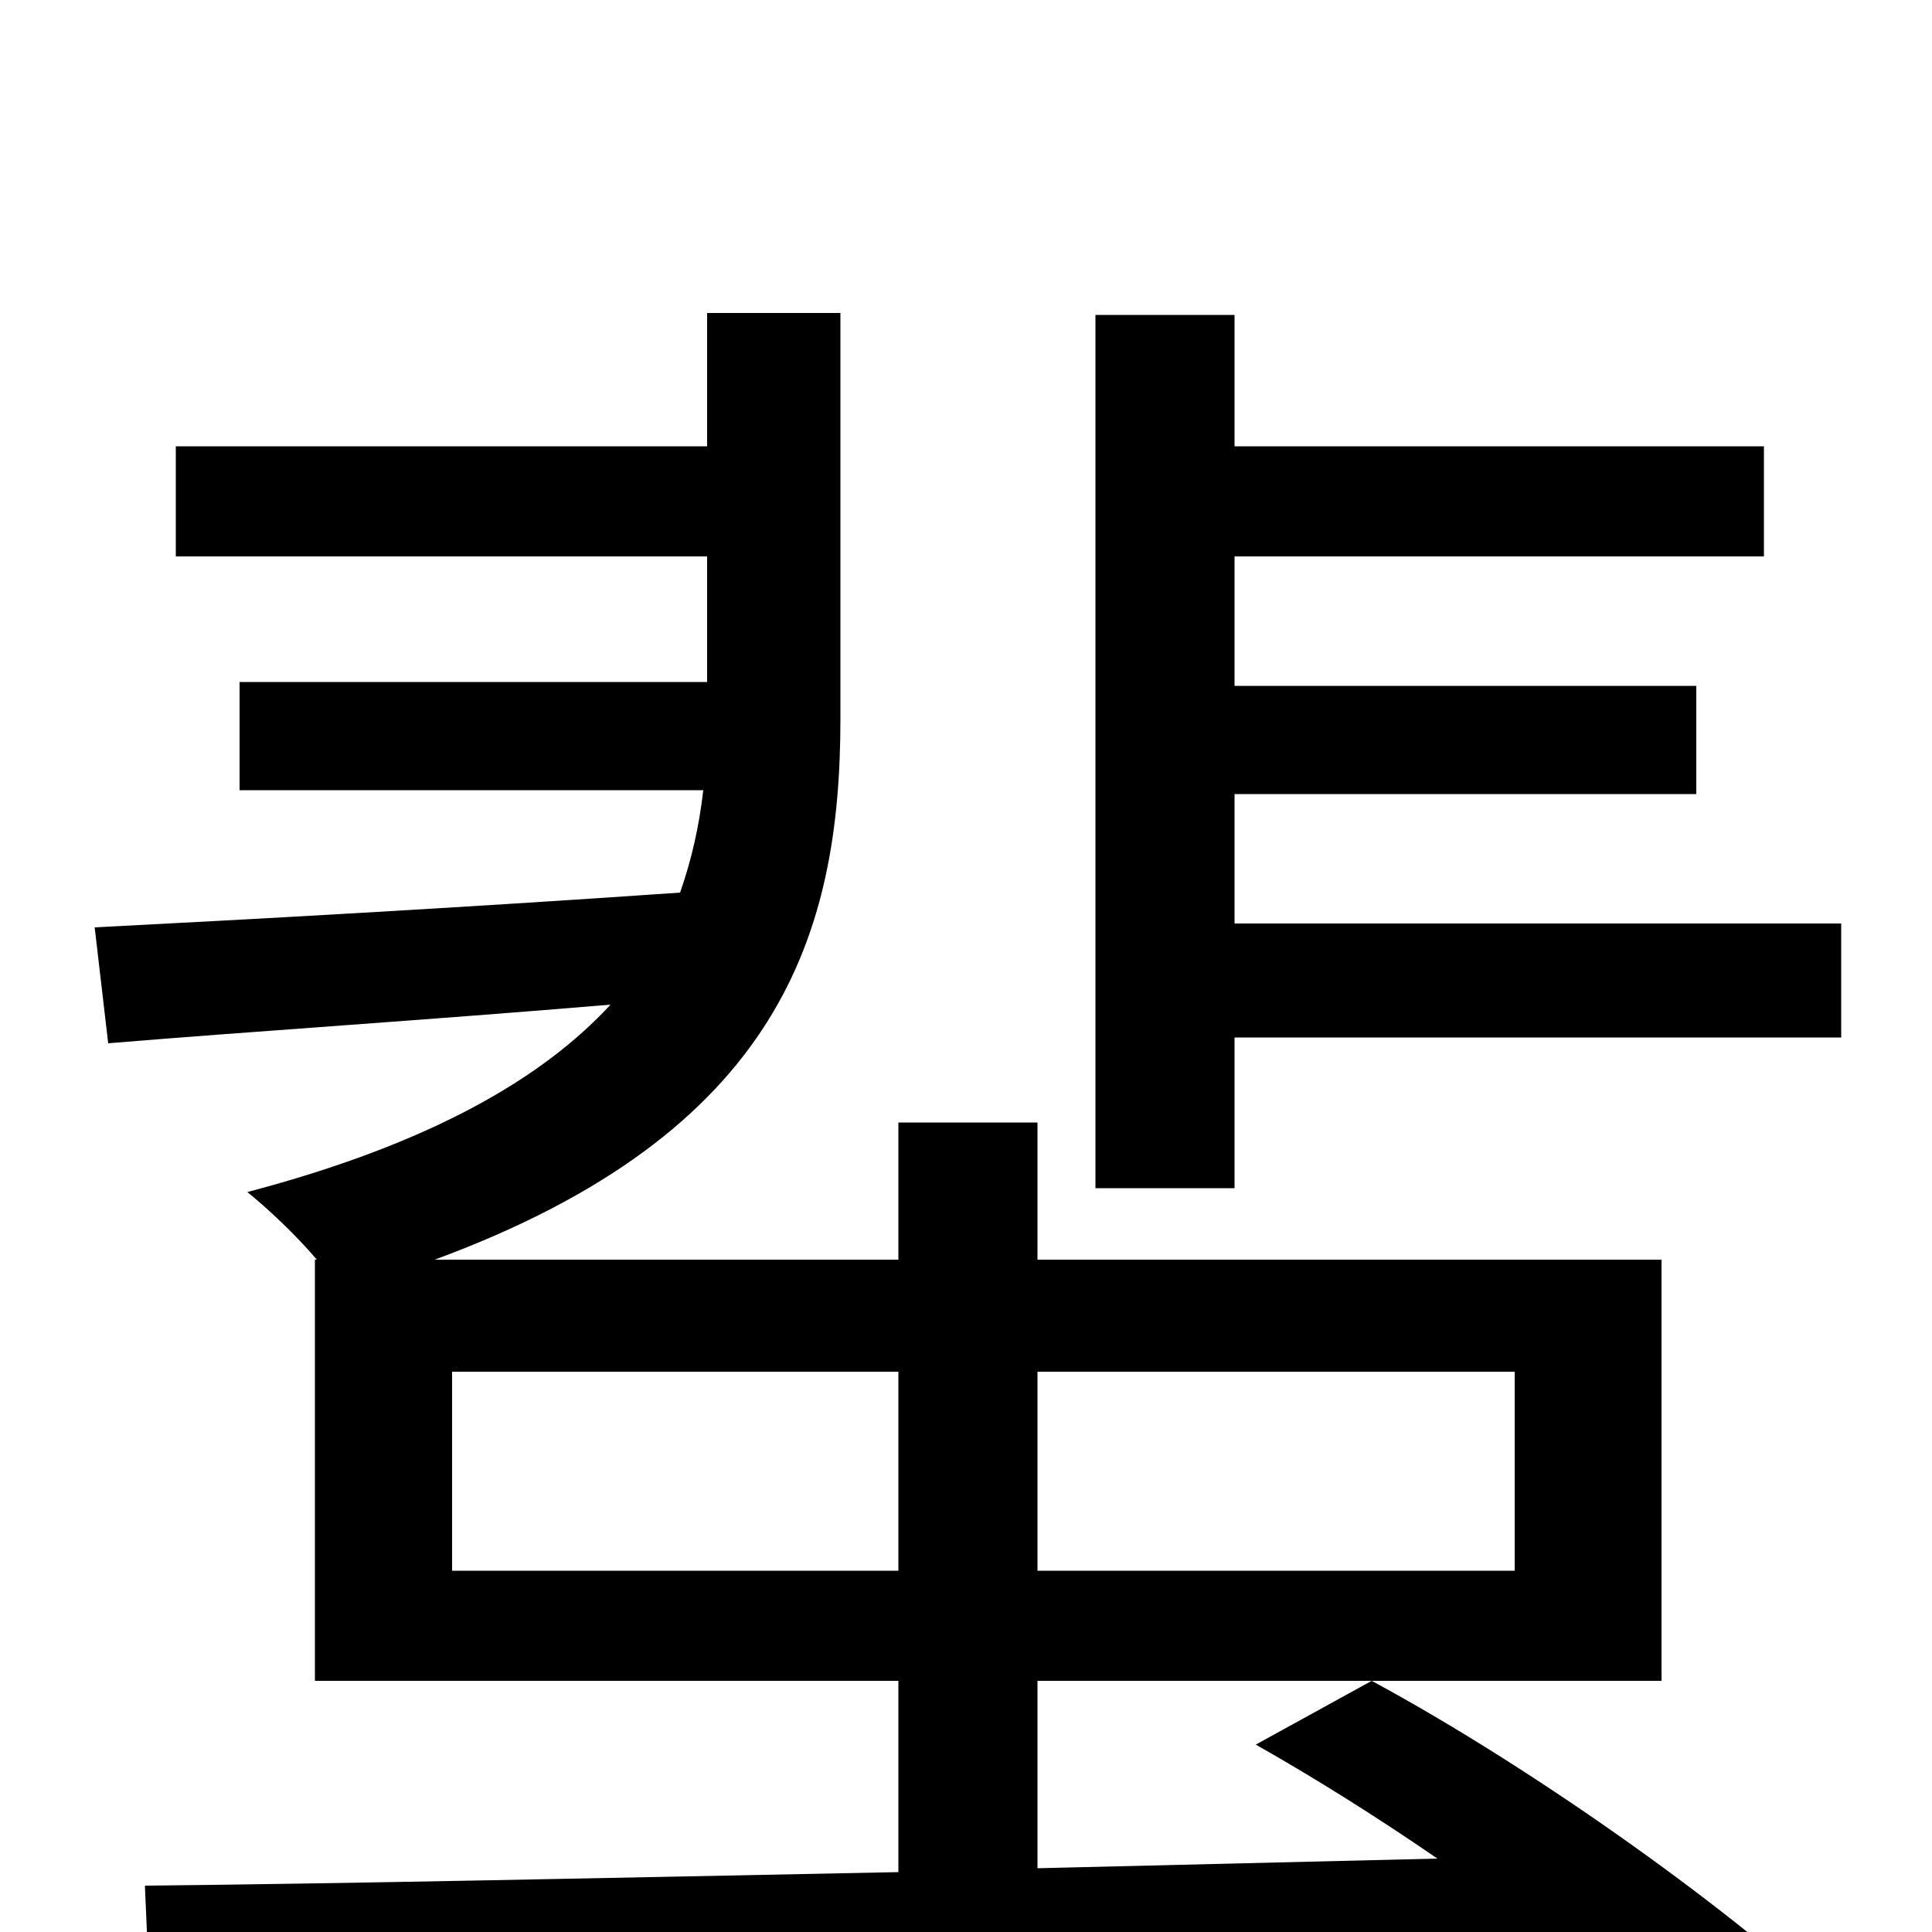 <svg xmlns="http://www.w3.org/2000/svg" viewBox="0 -1000 1000 1000">
	<path fill="#000000" d="M639 -463H953V-522H639V-589H878V-645H639V-712H913V-769H639V-837H567V-385H639ZM234 -187V-290H465V-187ZM784 -290V-187H537V-290ZM650 -97C680 -80 712 -60 744 -38L537 -33V-130H860V-348H537V-419H465V-348H225C404 -414 435 -517 435 -628V-838H366V-769H91V-712H366V-647H124V-591H364C362 -573 358 -555 352 -538C237 -530 127 -524 49 -520L56 -460C128 -466 221 -472 316 -480C281 -442 223 -408 128 -383C138 -375 153 -361 164 -348H163V-130H465V-31C315 -28 177 -25 75 -24L78 45C262 41 552 32 824 21C851 43 874 63 892 81L954 43C901 -8 797 -83 710 -130Z"/>
</svg>